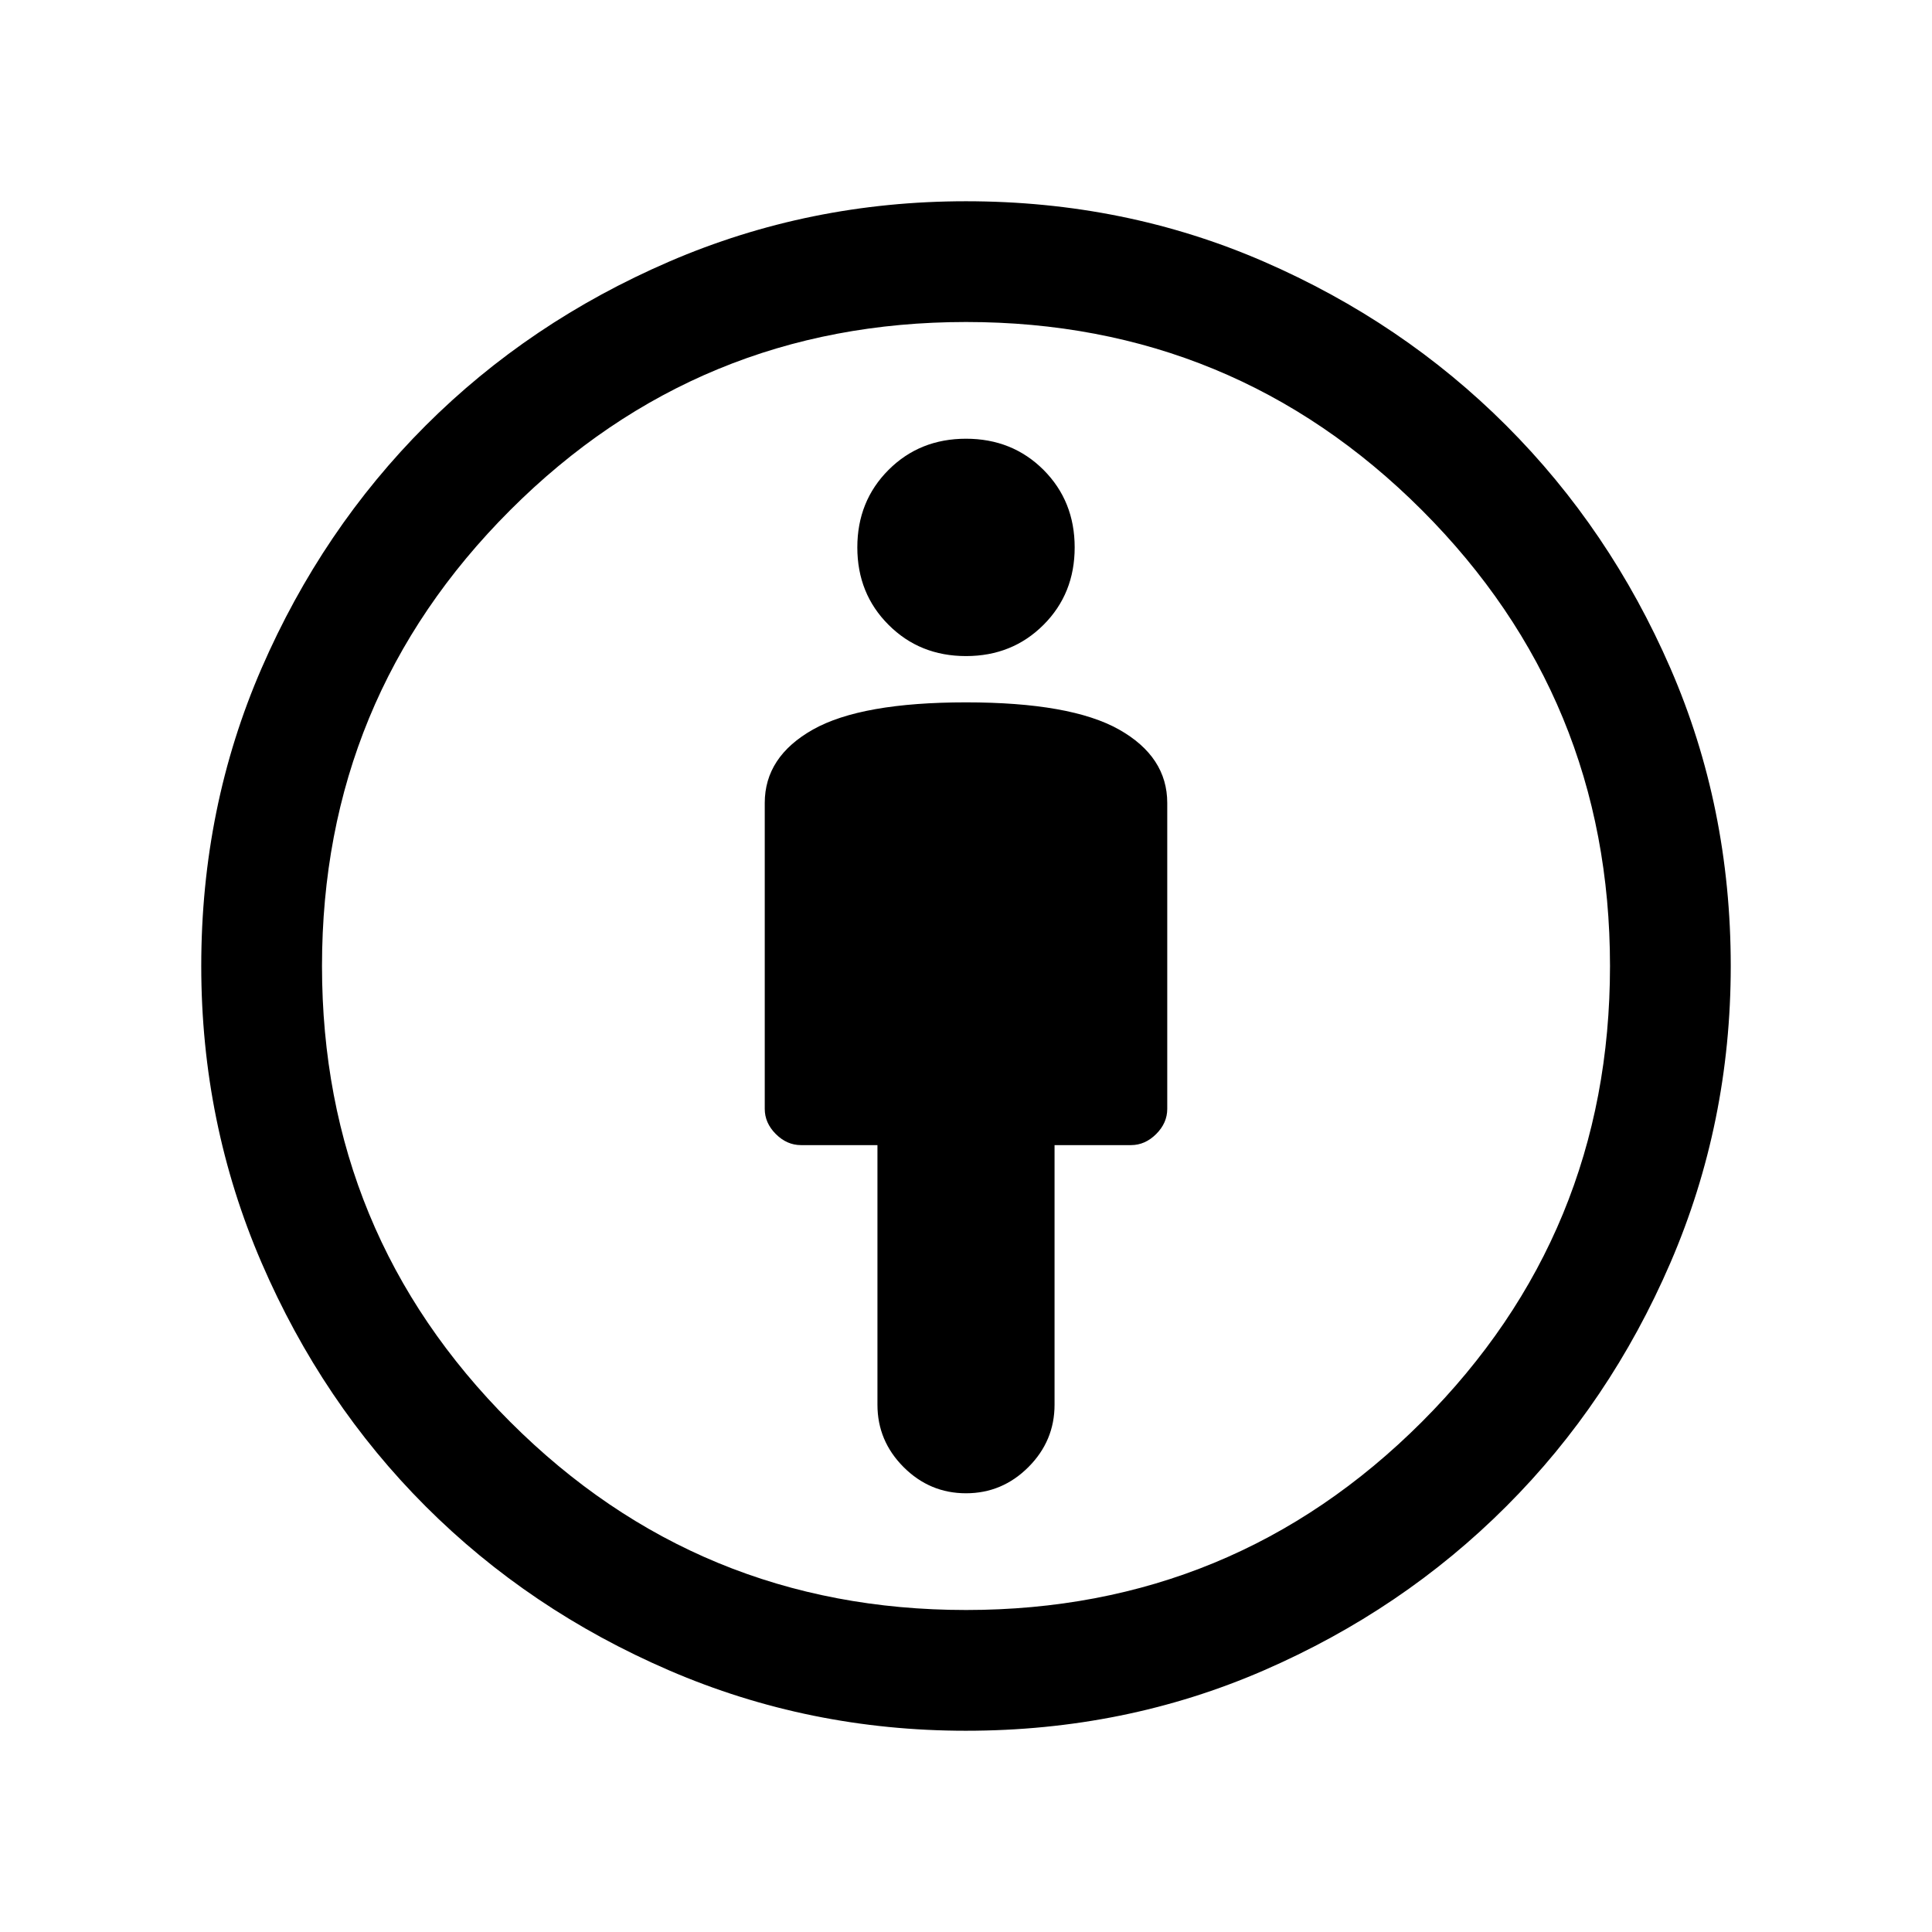 <svg xmlns="http://www.w3.org/2000/svg" height="24" width="24"><path d="M12 18.55q.45 0 .775-.325t.325-.775v-3.225h.95q.175 0 .313-.138.137-.137.137-.312v-3.8q0-.575-.6-.913-.6-.337-1.9-.337-1.3 0-1.9.337-.6.338-.6.913v3.8q0 .175.137.312.138.138.313.138h.95v3.225q0 .45.325.775t.775.325Zm0 2.95q-1.95 0-3.688-.75-1.737-.75-3.025-2.038Q4 17.425 3.25 15.688 2.5 13.95 2.5 12q0-1.975.75-3.7t2.037-3.013Q6.575 4 8.312 3.25 10.05 2.5 12 2.5q1.975 0 3.7.75t3.012 2.037Q20 6.575 20.75 8.3q.75 1.725.75 3.7 0 1.95-.75 3.688-.75 1.737-2.038 3.024Q17.425 20 15.7 20.75q-1.725.75-3.7.75Zm0-1.5q3.325 0 5.663-2.337Q20 15.325 20 12t-2.337-5.663Q15.325 4 12 4T6.338 6.337Q4 8.675 4 12t2.338 5.663Q8.675 20 12 20Zm0-11.85q.575 0 .963-.388.387-.387.387-.962t-.387-.963Q12.575 5.45 12 5.45t-.962.387q-.388.388-.388.963t.388.962q.387.388.962.388ZM12 12Z"/></svg>